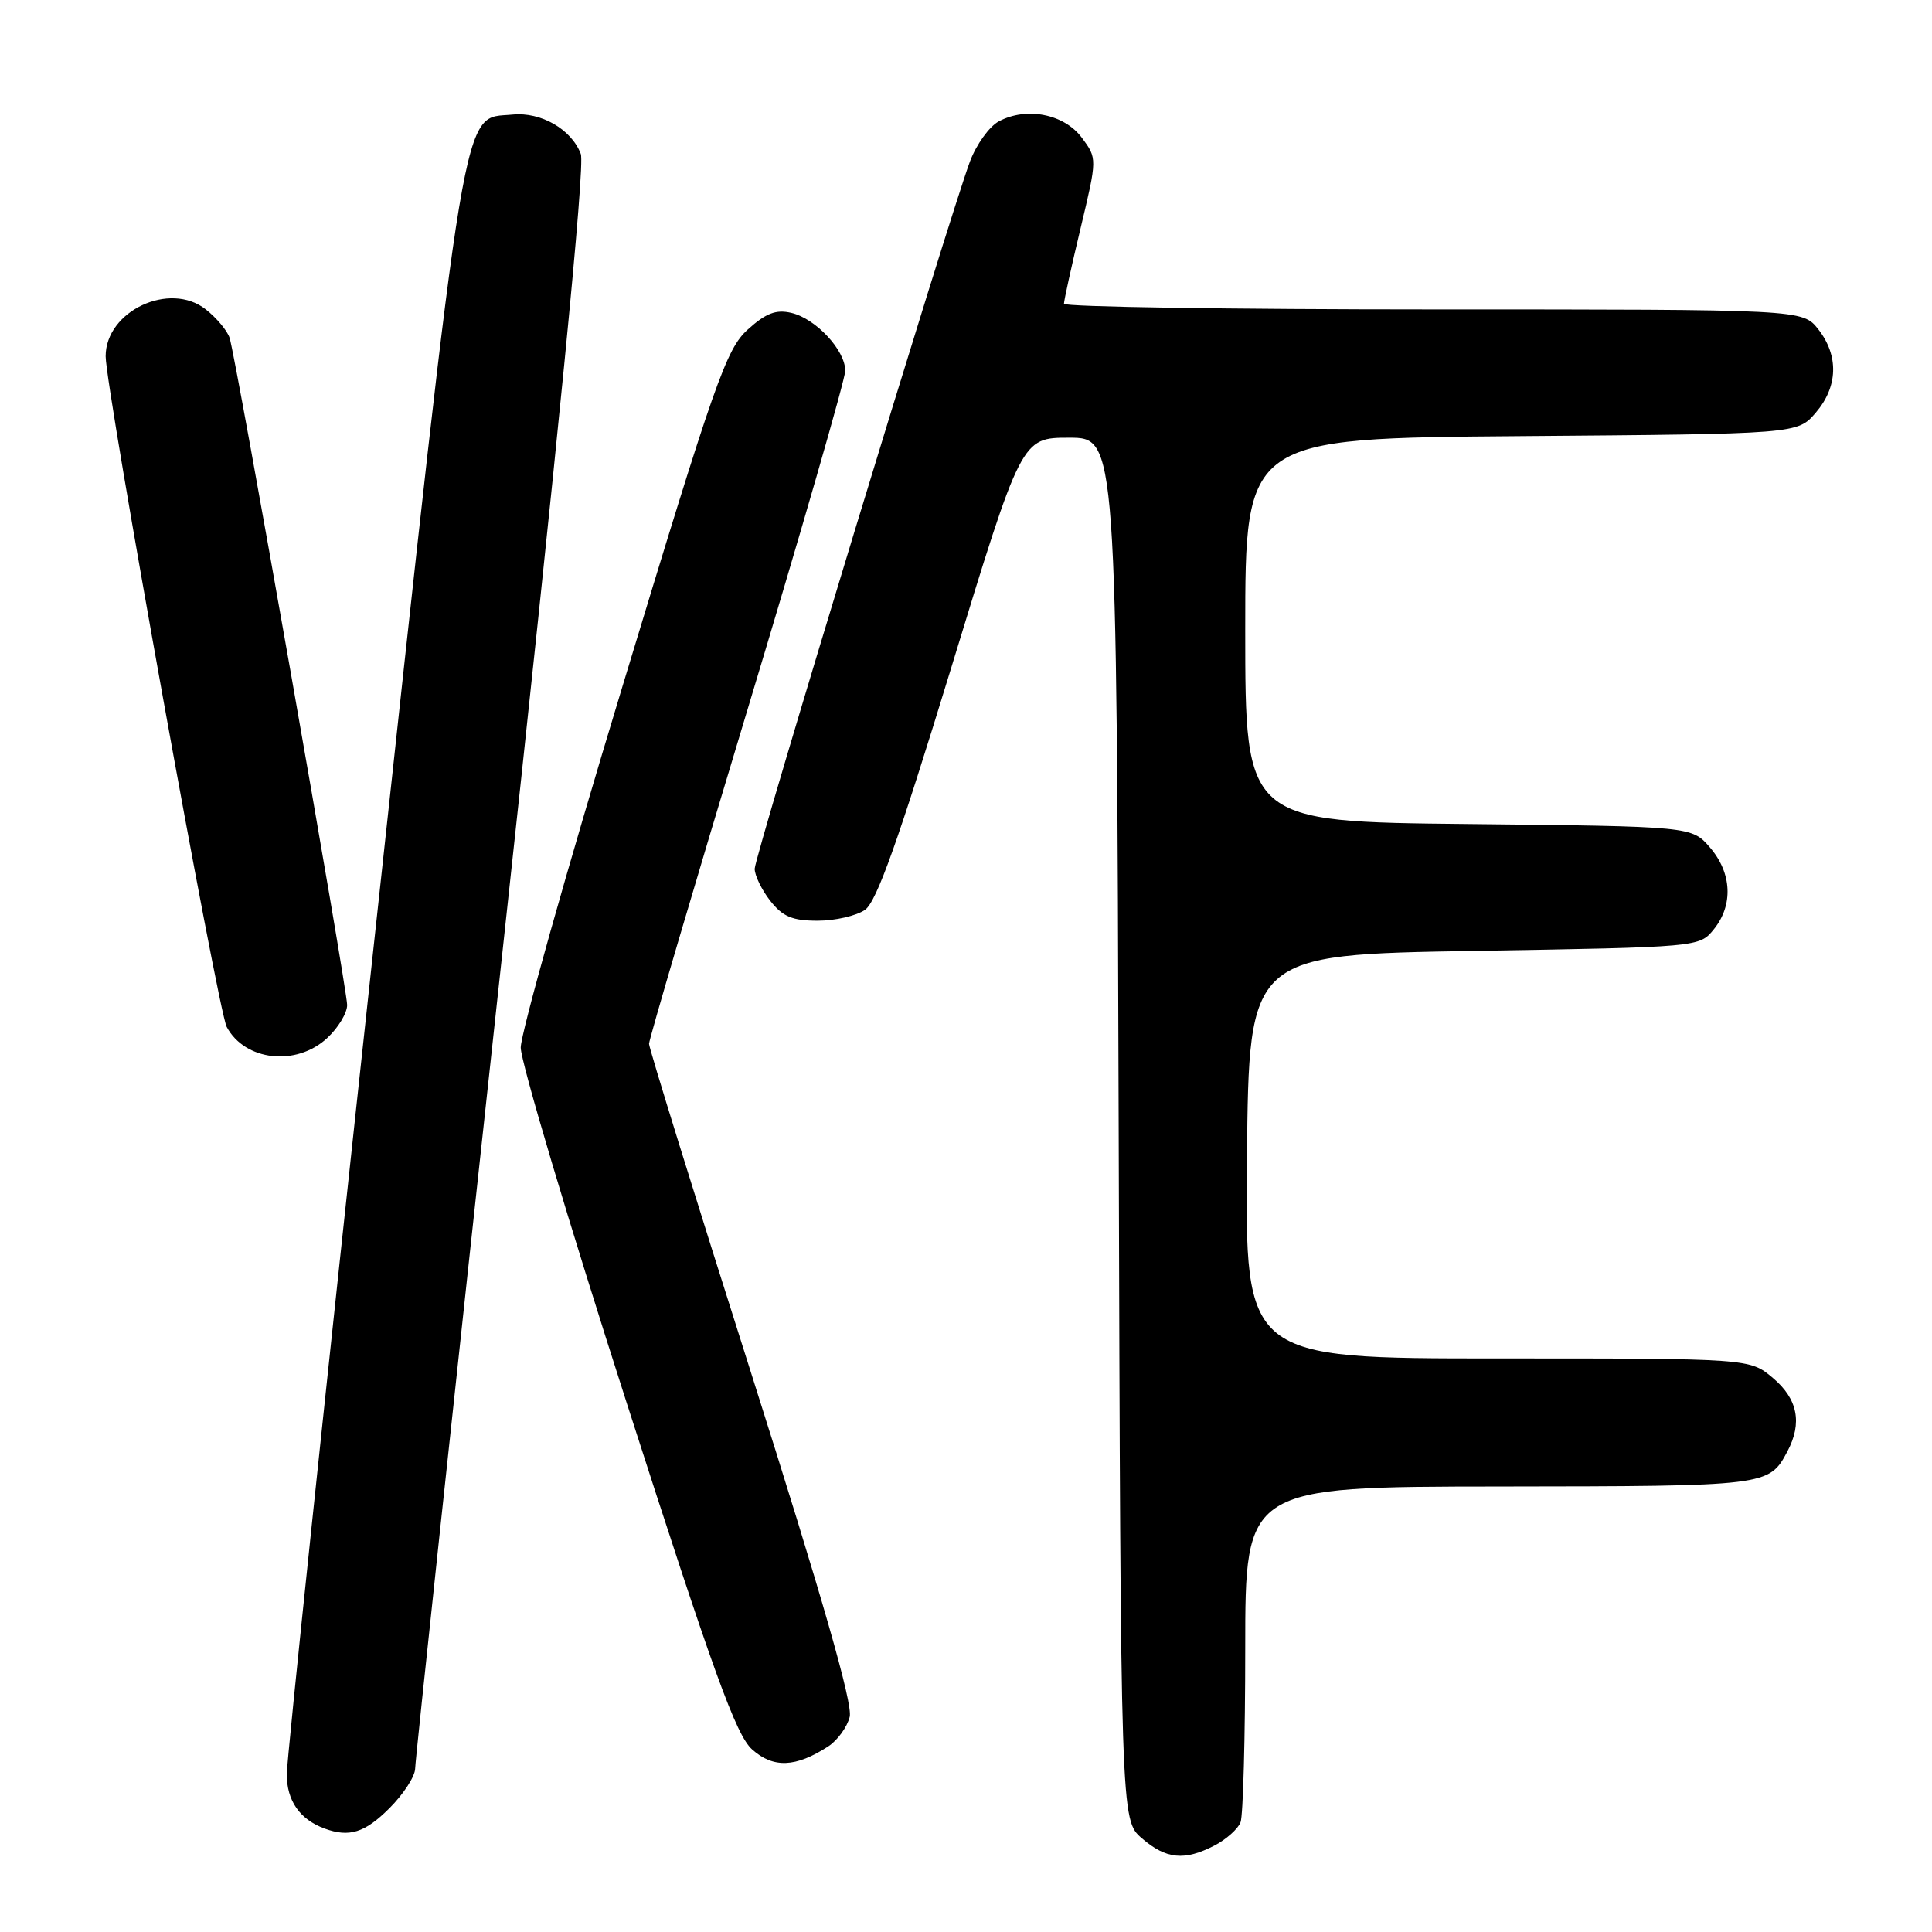 <?xml version="1.0" encoding="UTF-8" standalone="no"?>
<!DOCTYPE svg PUBLIC "-//W3C//DTD SVG 1.1//EN" "http://www.w3.org/Graphics/SVG/1.1/DTD/svg11.dtd" >
<svg xmlns="http://www.w3.org/2000/svg" xmlns:xlink="http://www.w3.org/1999/xlink" version="1.1" viewBox="0 0 256 256">
 <g >
 <path fill="currentColor"
d=" M 160.93 244.54 C 162.48 243.73 164.04 242.35 164.38 241.46 C 164.72 240.56 165.00 230.20 165.00 218.42 C 165.00 197.00 165.00 197.00 198.75 196.97 C 234.24 196.93 234.39 196.92 236.84 192.32 C 238.84 188.55 238.21 185.36 234.92 182.59 C 231.85 180.00 231.85 180.00 198.41 180.00 C 164.97 180.00 164.97 180.00 165.23 153.25 C 165.50 126.50 165.50 126.50 195.34 126.00 C 225.18 125.50 225.18 125.50 227.09 123.14 C 229.69 119.93 229.49 115.68 226.59 112.31 C 224.18 109.50 224.18 109.50 194.59 109.19 C 165.00 108.89 165.00 108.89 165.00 83.48 C 165.00 58.07 165.00 58.07 201.59 57.79 C 238.18 57.50 238.18 57.50 240.59 54.69 C 243.55 51.25 243.67 47.13 240.93 43.63 C 238.85 41.00 238.85 41.00 189.93 41.00 C 163.02 41.00 140.99 40.66 140.98 40.25 C 140.98 39.84 141.96 35.34 143.18 30.25 C 145.39 21.00 145.39 21.00 143.35 18.25 C 141.01 15.10 136.02 14.12 132.35 16.08 C 131.08 16.76 129.36 19.16 128.52 21.41 C 125.76 28.82 100.00 113.46 100.00 115.12 C 100.00 116.00 100.93 117.92 102.07 119.37 C 103.72 121.47 105.00 122.00 108.35 122.00 C 110.66 122.00 113.48 121.35 114.62 120.56 C 116.16 119.47 119.02 111.44 126.02 88.56 C 135.35 58.00 135.35 58.00 141.66 58.00 C 147.96 58.00 147.96 58.00 148.23 149.59 C 148.50 241.17 148.50 241.17 151.31 243.59 C 154.53 246.36 156.94 246.60 160.93 244.54 Z  M 51.60 239.60 C 53.47 237.73 55.00 235.37 55.01 234.35 C 55.01 233.33 60.15 185.29 66.42 127.60 C 74.02 57.72 77.54 21.93 76.96 20.40 C 75.72 17.13 71.69 14.81 67.92 15.18 C 61.09 15.86 61.99 10.44 49.44 126.07 C 43.15 184.06 38.00 233.12 38.00 235.10 C 38.00 238.61 39.72 241.08 43.00 242.29 C 46.28 243.50 48.35 242.85 51.60 239.60 Z  M 109.73 231.42 C 110.96 230.62 112.25 228.86 112.59 227.49 C 113.02 225.78 109.00 211.76 99.61 182.19 C 92.12 158.64 86.00 138.89 86.00 138.31 C 86.00 137.72 91.85 117.87 99.00 94.19 C 106.15 70.51 112.00 50.23 112.00 49.13 C 112.00 46.40 108.10 42.22 104.86 41.46 C 102.83 40.98 101.49 41.49 99.08 43.67 C 96.23 46.25 94.76 50.42 82.48 90.95 C 75.06 115.40 69.00 136.93 69.00 138.81 C 69.00 140.69 75.31 161.86 83.03 185.86 C 94.54 221.66 97.53 229.92 99.67 231.82 C 102.48 234.32 105.43 234.20 109.73 231.42 Z  M 43.35 137.55 C 44.81 136.20 46.00 134.23 46.00 133.17 C 46.00 131.01 31.29 47.49 30.43 44.79 C 30.13 43.83 28.70 42.12 27.26 40.99 C 22.48 37.23 14.00 41.21 14.00 47.21 C 14.00 51.44 28.89 133.92 30.04 136.07 C 32.46 140.59 39.26 141.34 43.35 137.55 Z "/>
</g>
</svg>